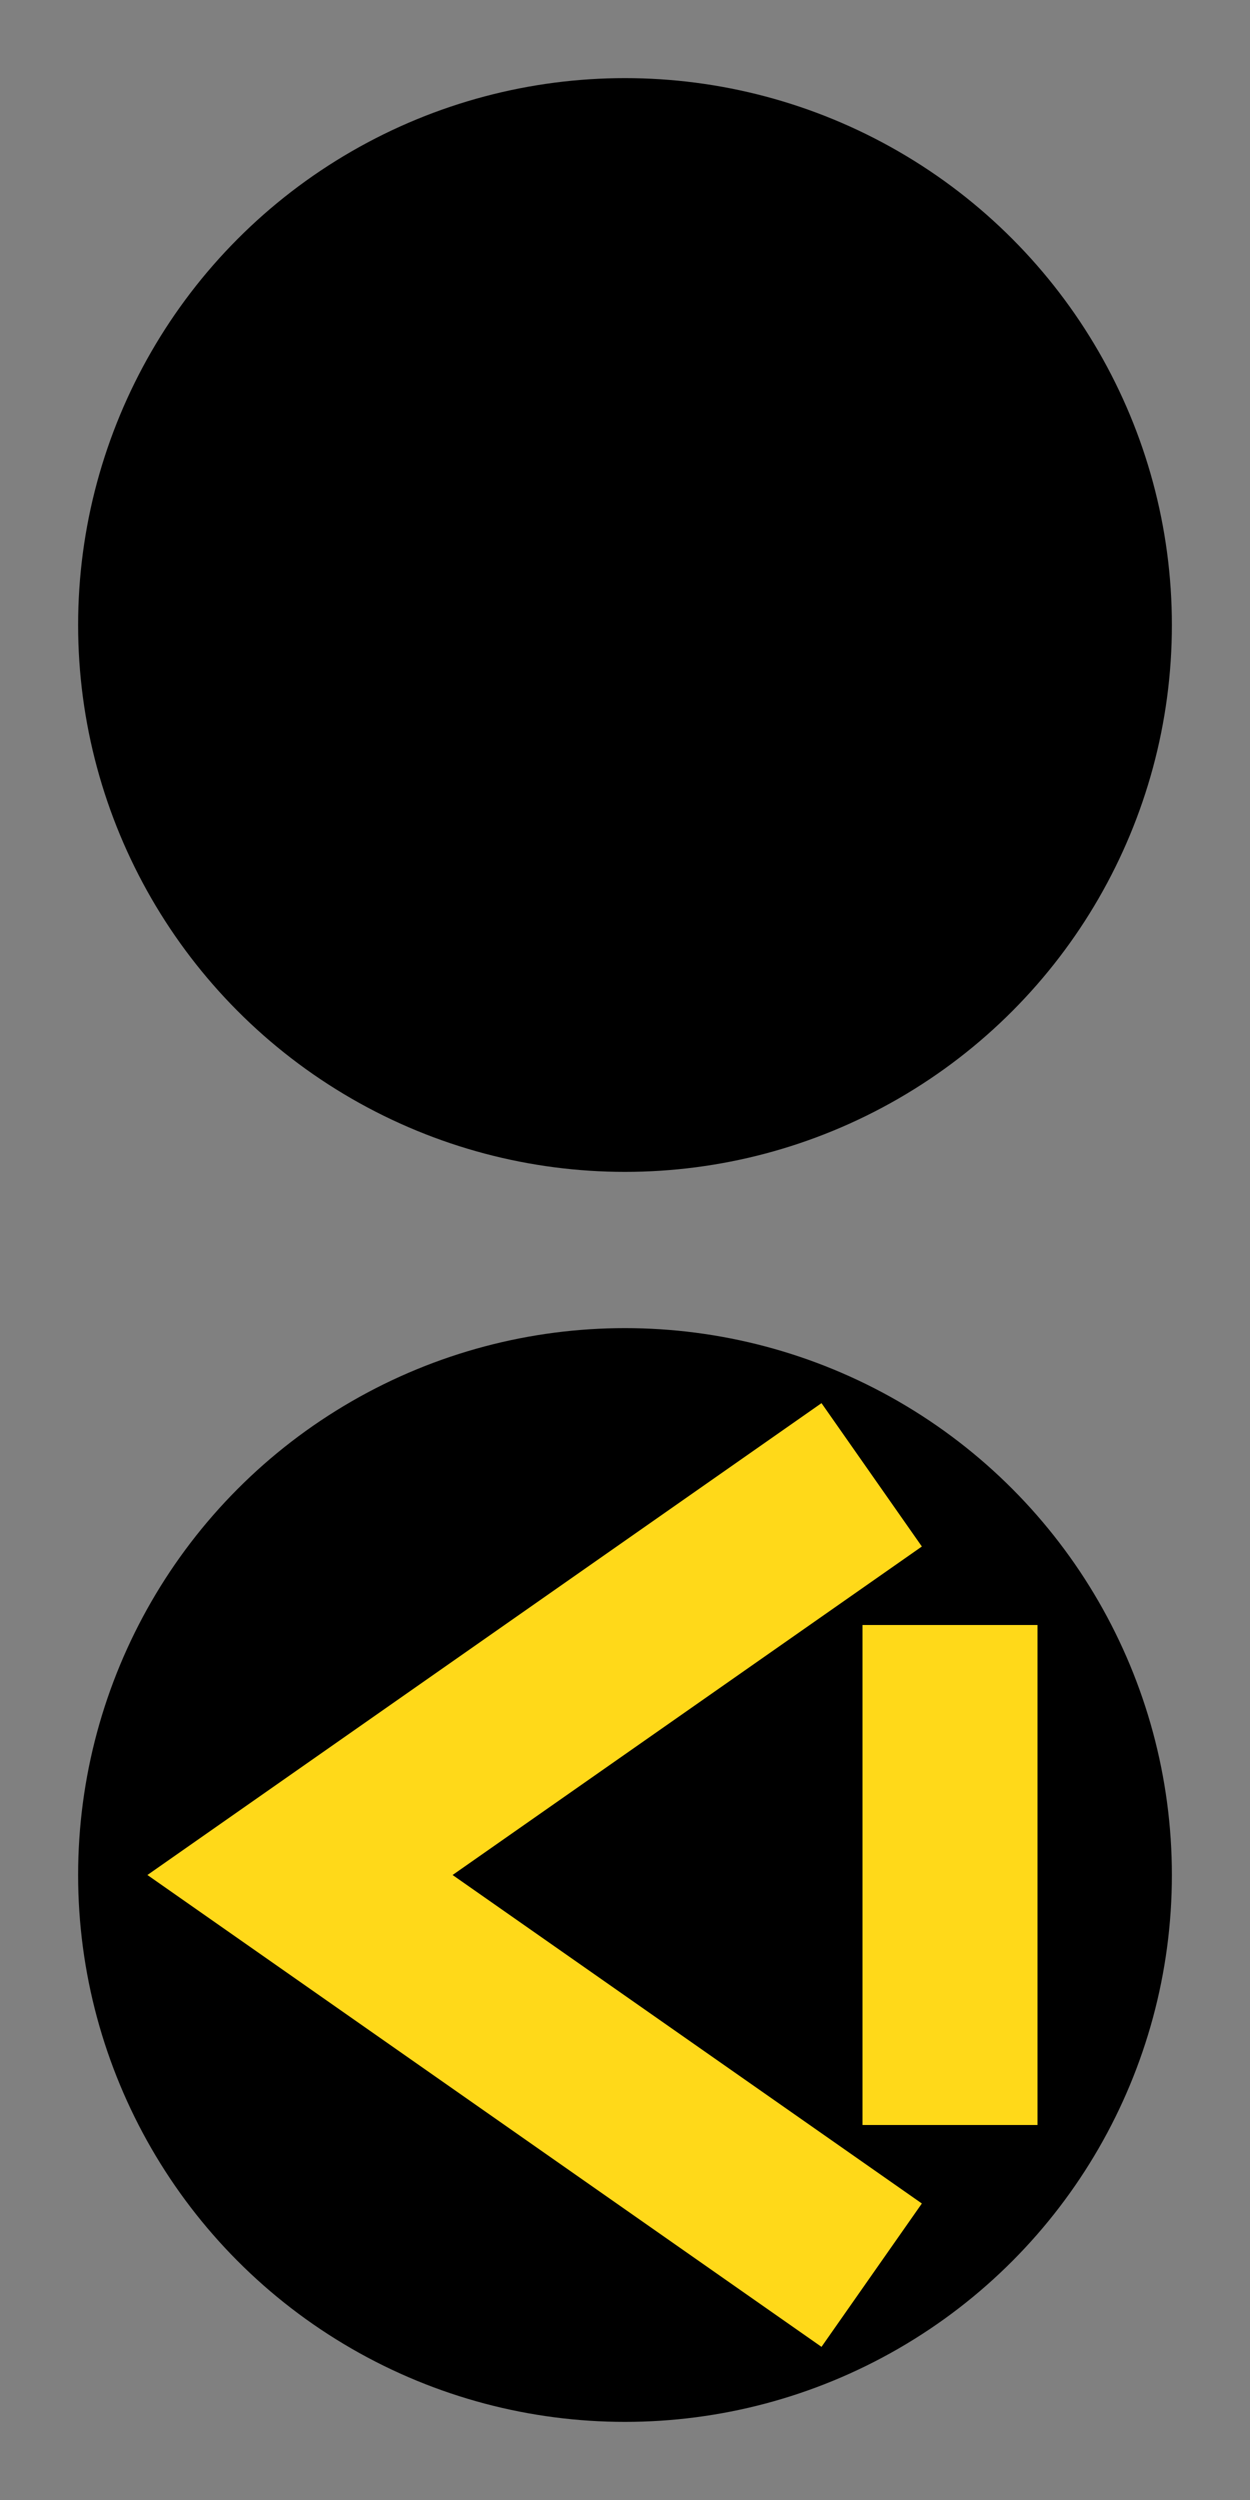 <?xml version="1.0" encoding="UTF-8"?>
<svg xmlns="http://www.w3.org/2000/svg" xmlns:xlink="http://www.w3.org/1999/xlink" width="10" height="20" viewBox="0 0 10 20">
<rect fill="rgb(50%, 50%, 50%)" x="-1" y="-1" width="12" height="22"/>
<circle fill="rgb(0%, 0%, 0%)" cx="5" cy="5" r="4.375"/>
<circle fill="rgb(0%, 0%, 0%)" cx="5" cy="15" r="4.375"/>
<path fill="none" stroke-width="1.4" stroke="rgb(100%, 85%, 10%)" stroke-linecap="square" d="M 6.4,12.2 L 2.4,15 L 6.4,17.8"/>
<path fill="none" stroke-width="1.4" stroke="rgb(100%, 85%, 10%)" stroke-linecap="square" d="M 7.6,13.7 V 16.3"/>
</svg>